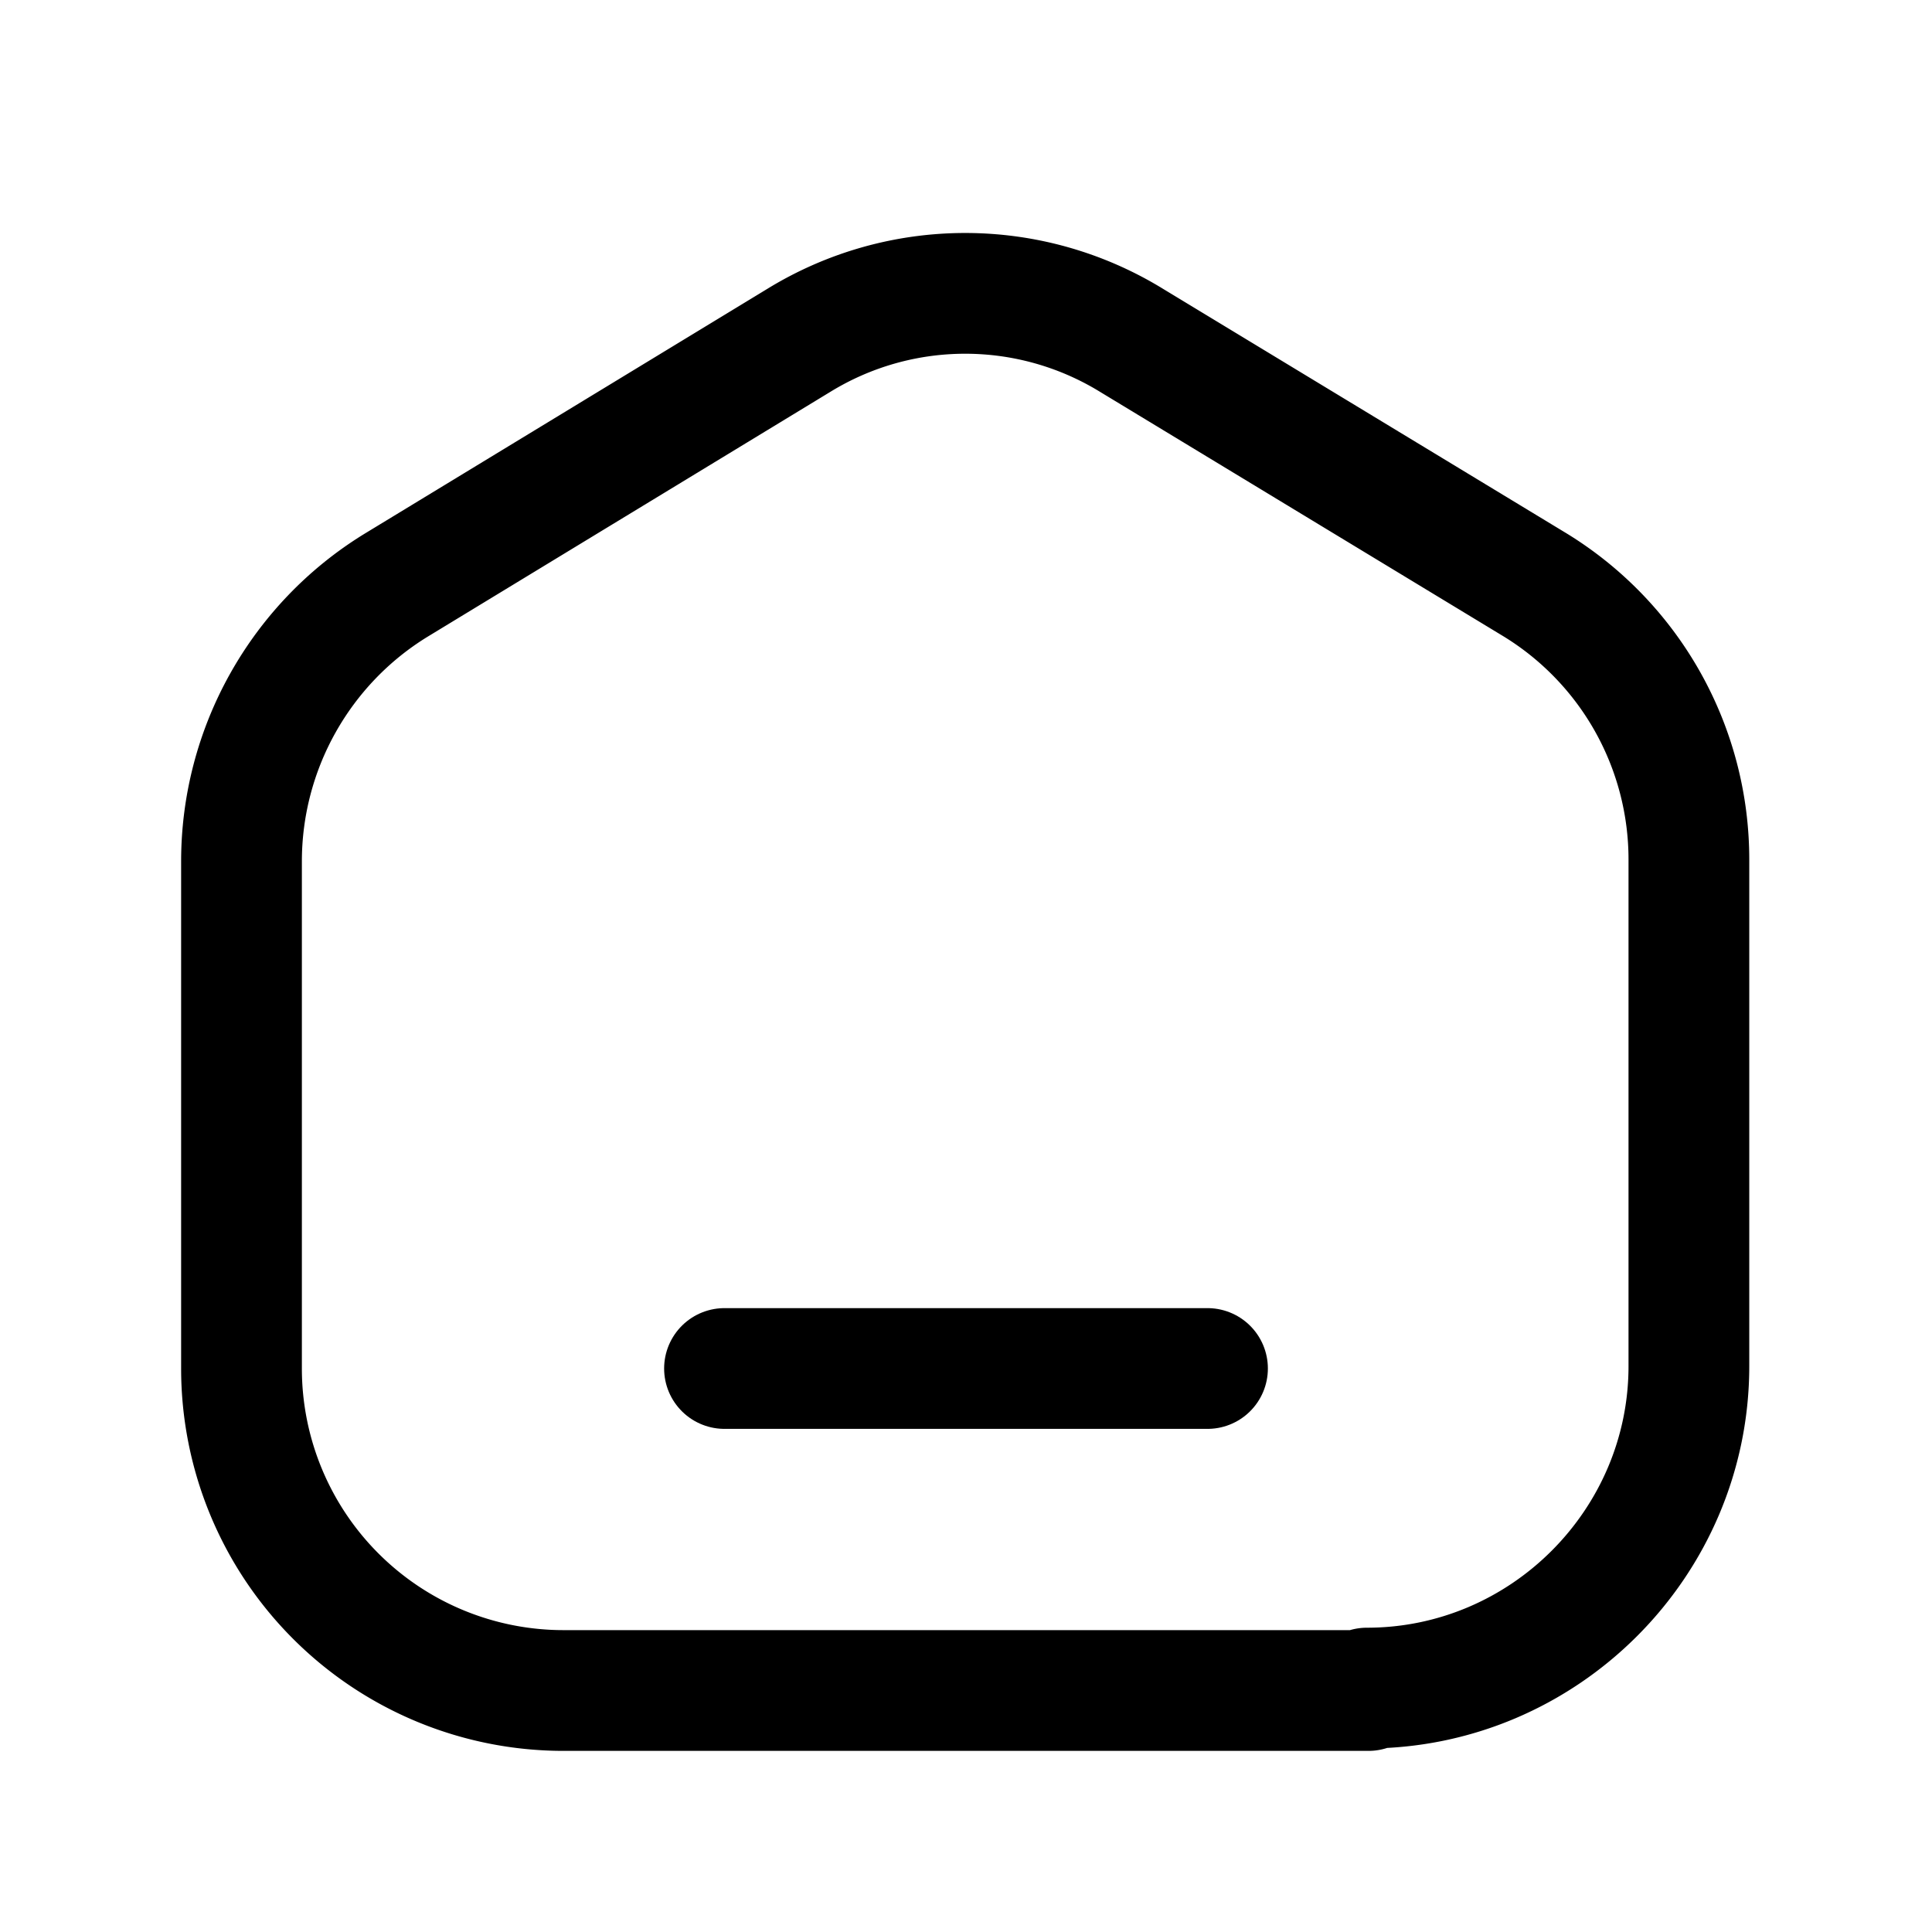 <svg viewBox="0 0 24 24" xmlns="http://www.w3.org/2000/svg">
    <g stroke-linecap="round" stroke-width="1.5" stroke="currentColor" fill="none" stroke-linejoin="round">
        <path d="M17 21H7a4 4 0 0 1-4-4v-6.3c0-1.4.73-2.7 1.92-3.43l5-3.04a3.95 3.95 0 0 1 4.14 0l5 3.03a4 4 0 0 1 1.92 3.42v6.29c0 2.2-1.8 4-4 4Z"/>
        <path d="M9 17h6"/>
    </g>
</svg>
